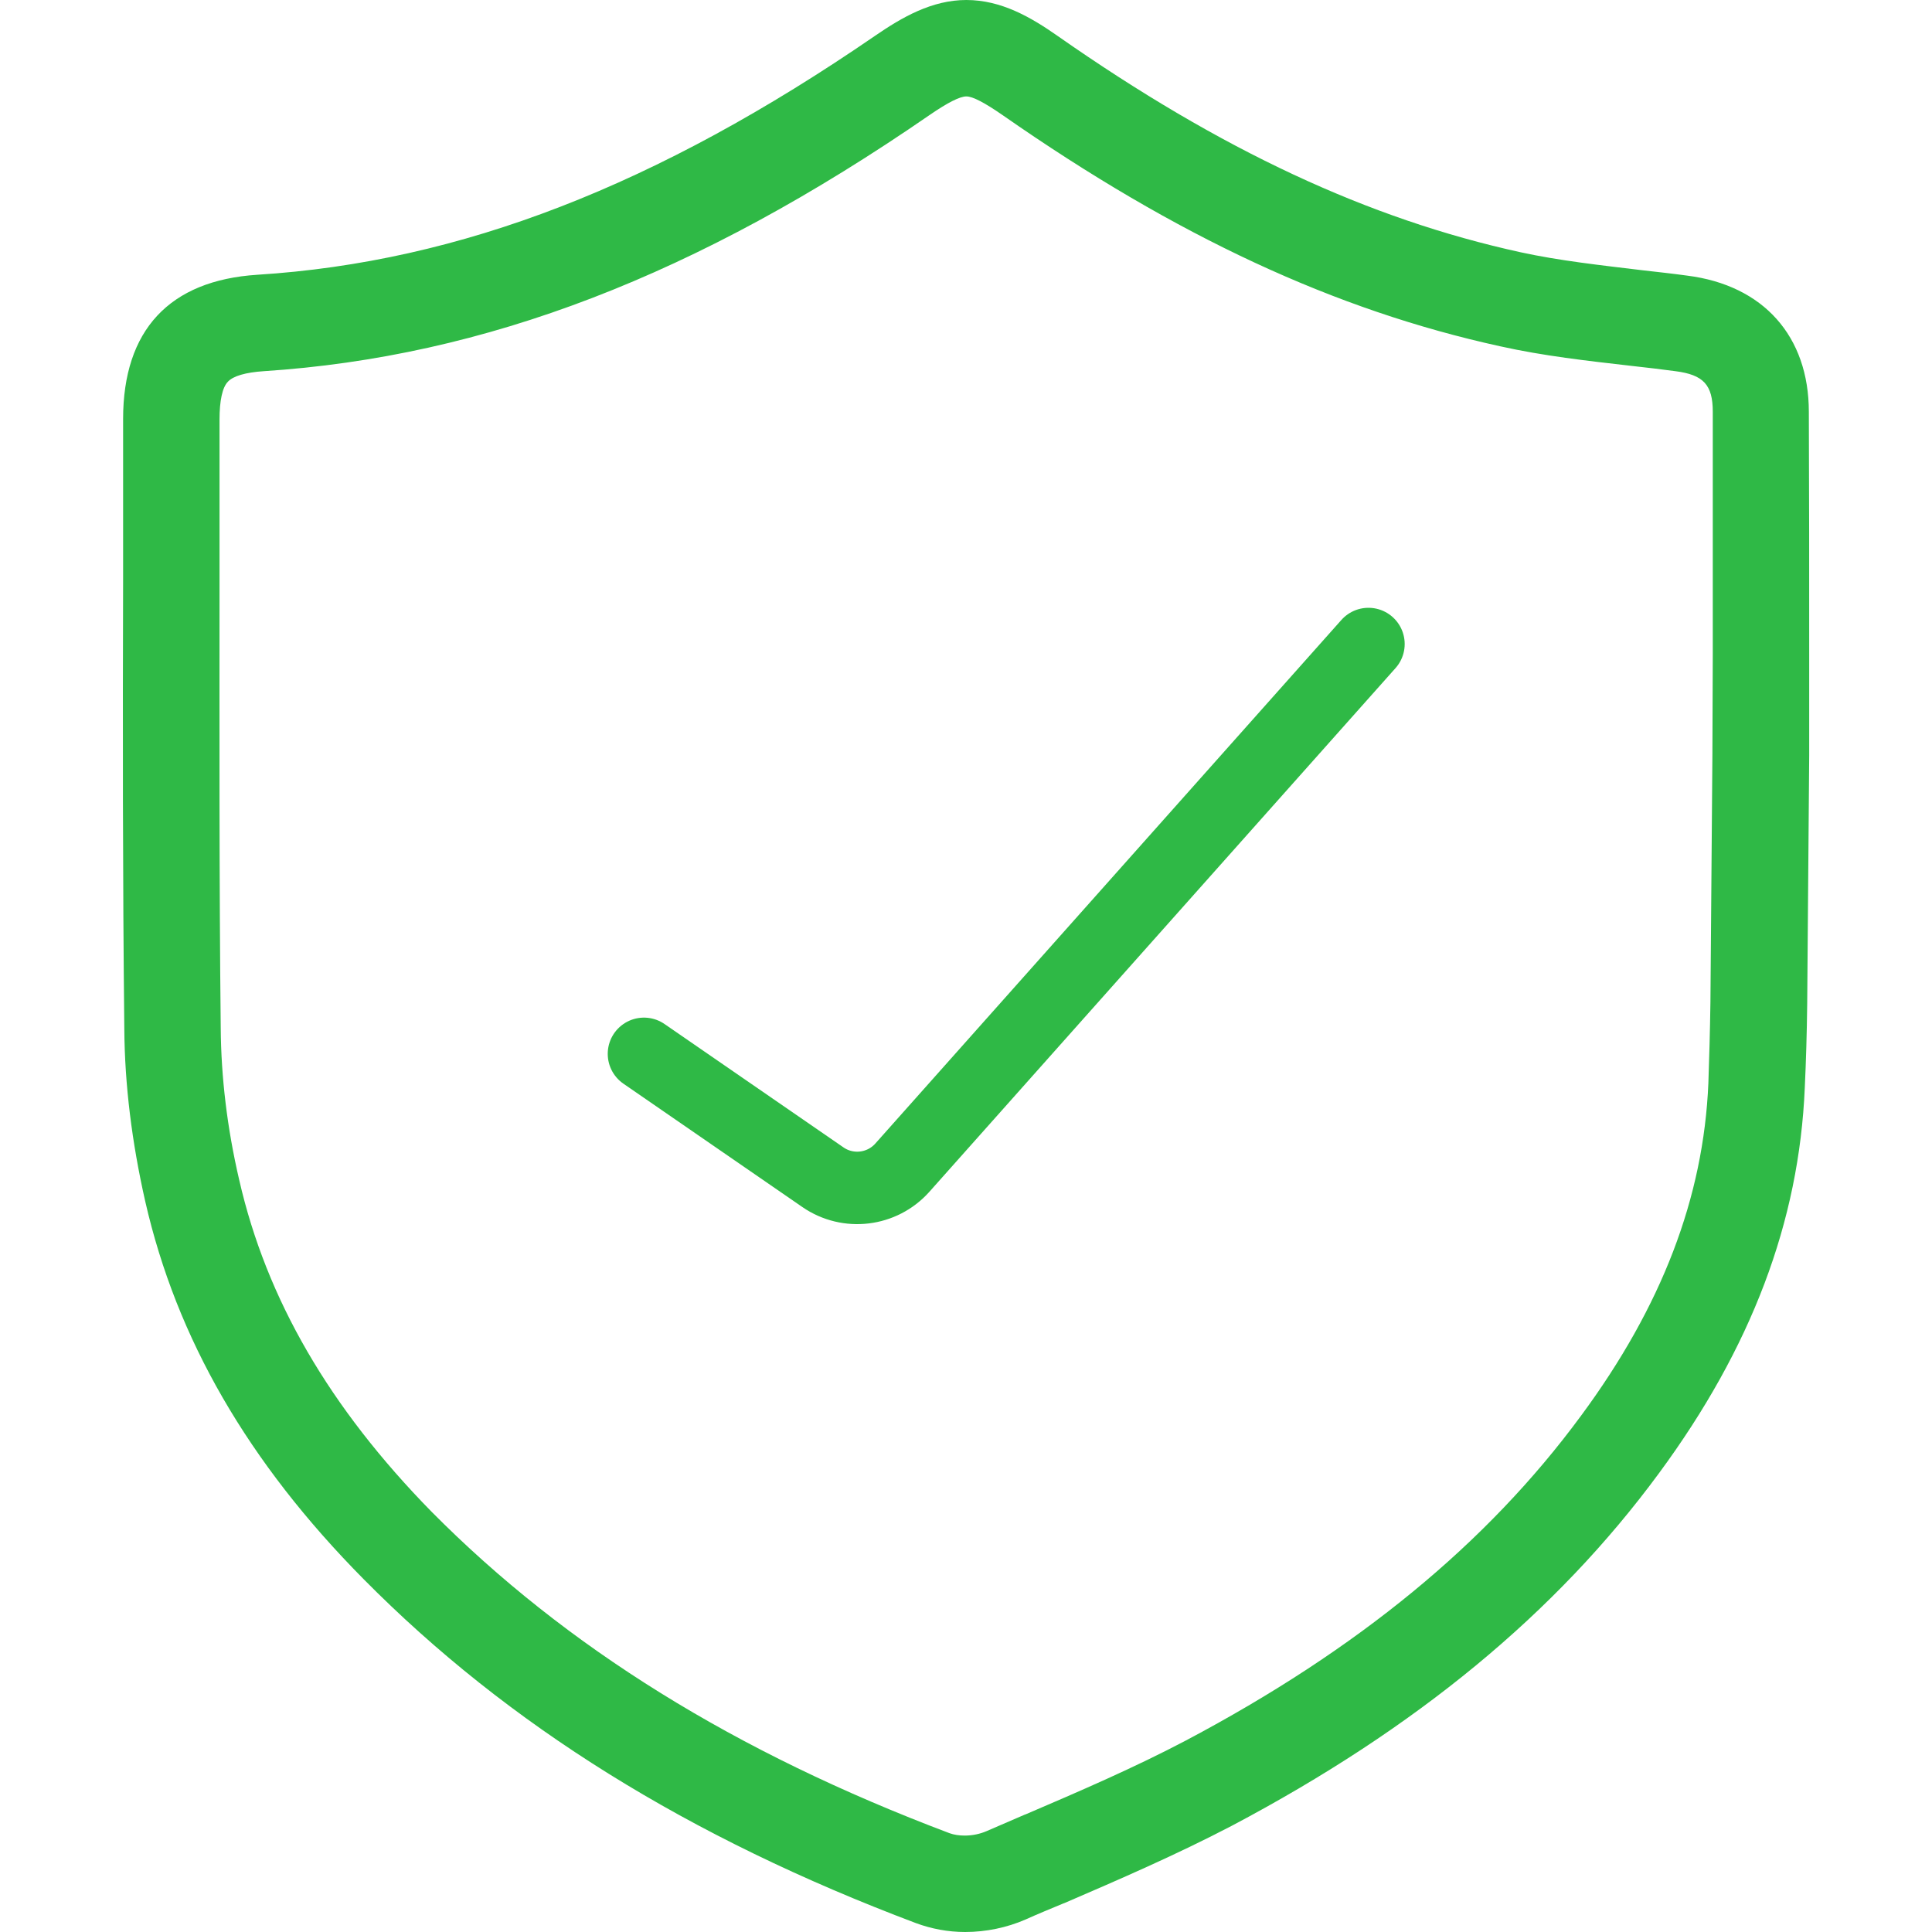 <svg width="32" height="32" viewBox="0 0 32 32" fill="none" xmlns="http://www.w3.org/2000/svg">
<g id="shield 1">
<g id="Group">
<g id="Group_2">
<path id="Vector" d="M29.96 6.821C29.96 5.57 29.208 4.724 27.944 4.565C27.704 4.532 27.458 4.505 27.218 4.478C26.506 4.392 25.834 4.319 25.189 4.179C22.667 3.627 20.225 2.489 17.523 0.599C17.077 0.286 16.585 0 16.006 0C15.434 0 14.941 0.286 14.495 0.592C10.882 3.074 7.628 4.339 4.261 4.551C2.804 4.645 2.039 5.47 2.039 6.94C2.039 7.819 2.039 8.697 2.039 9.575V9.589C2.032 12.031 2.032 14.553 2.059 17.041C2.065 17.966 2.185 18.924 2.405 19.896C2.924 22.172 4.108 24.221 6.025 26.158C8.414 28.573 11.408 30.436 15.174 31.854C15.427 31.947 15.7 32 15.986 32C16.332 32 16.678 31.927 16.984 31.794C17.19 31.701 17.403 31.614 17.61 31.528L17.63 31.521C18.541 31.128 19.48 30.722 20.398 30.243C23.459 28.626 25.774 26.717 27.478 24.401C29.008 22.325 29.8 20.235 29.893 18.013C29.913 17.587 29.927 17.134 29.933 16.622L29.966 12.51C29.966 12.483 29.966 12.463 29.966 12.437V10.84C29.966 9.496 29.966 8.158 29.96 6.821ZM28.363 12.43C28.363 12.443 28.363 12.457 28.363 12.477L28.33 16.602C28.323 17.095 28.31 17.527 28.296 17.94C28.216 19.836 27.524 21.639 26.187 23.449C24.63 25.565 22.487 27.322 19.646 28.826C18.788 29.278 17.876 29.671 16.991 30.05L16.971 30.057C16.758 30.15 16.552 30.237 16.339 30.33C16.232 30.376 16.106 30.403 15.979 30.403C15.886 30.403 15.8 30.39 15.726 30.363C12.18 29.026 9.372 27.282 7.149 25.04C5.459 23.316 4.414 21.52 3.962 19.543C3.762 18.685 3.662 17.84 3.656 17.028C3.629 14.553 3.636 12.031 3.636 9.595V9.582C3.636 8.704 3.636 7.825 3.636 6.947C3.636 6.641 3.682 6.415 3.776 6.321C3.862 6.228 4.068 6.168 4.368 6.148C8.034 5.909 11.541 4.565 15.4 1.903C15.7 1.697 15.899 1.597 16.006 1.597C16.113 1.597 16.312 1.703 16.611 1.91C19.493 3.919 22.114 5.137 24.849 5.736C25.568 5.896 26.28 5.975 27.039 6.062C27.278 6.089 27.511 6.115 27.751 6.148C28.216 6.208 28.369 6.375 28.369 6.821C28.369 8.158 28.369 9.496 28.369 10.833L28.363 12.43Z" fill="#2FB946"/>
</g>
</g>
<path id="Line 1" d="M10.666 17.455L13.631 19.499C14.046 19.785 14.61 19.717 14.946 19.34L22.666 10.667" stroke="#2FB946" stroke-width="1.2" stroke-linecap="round"/>
</g>
</svg>
